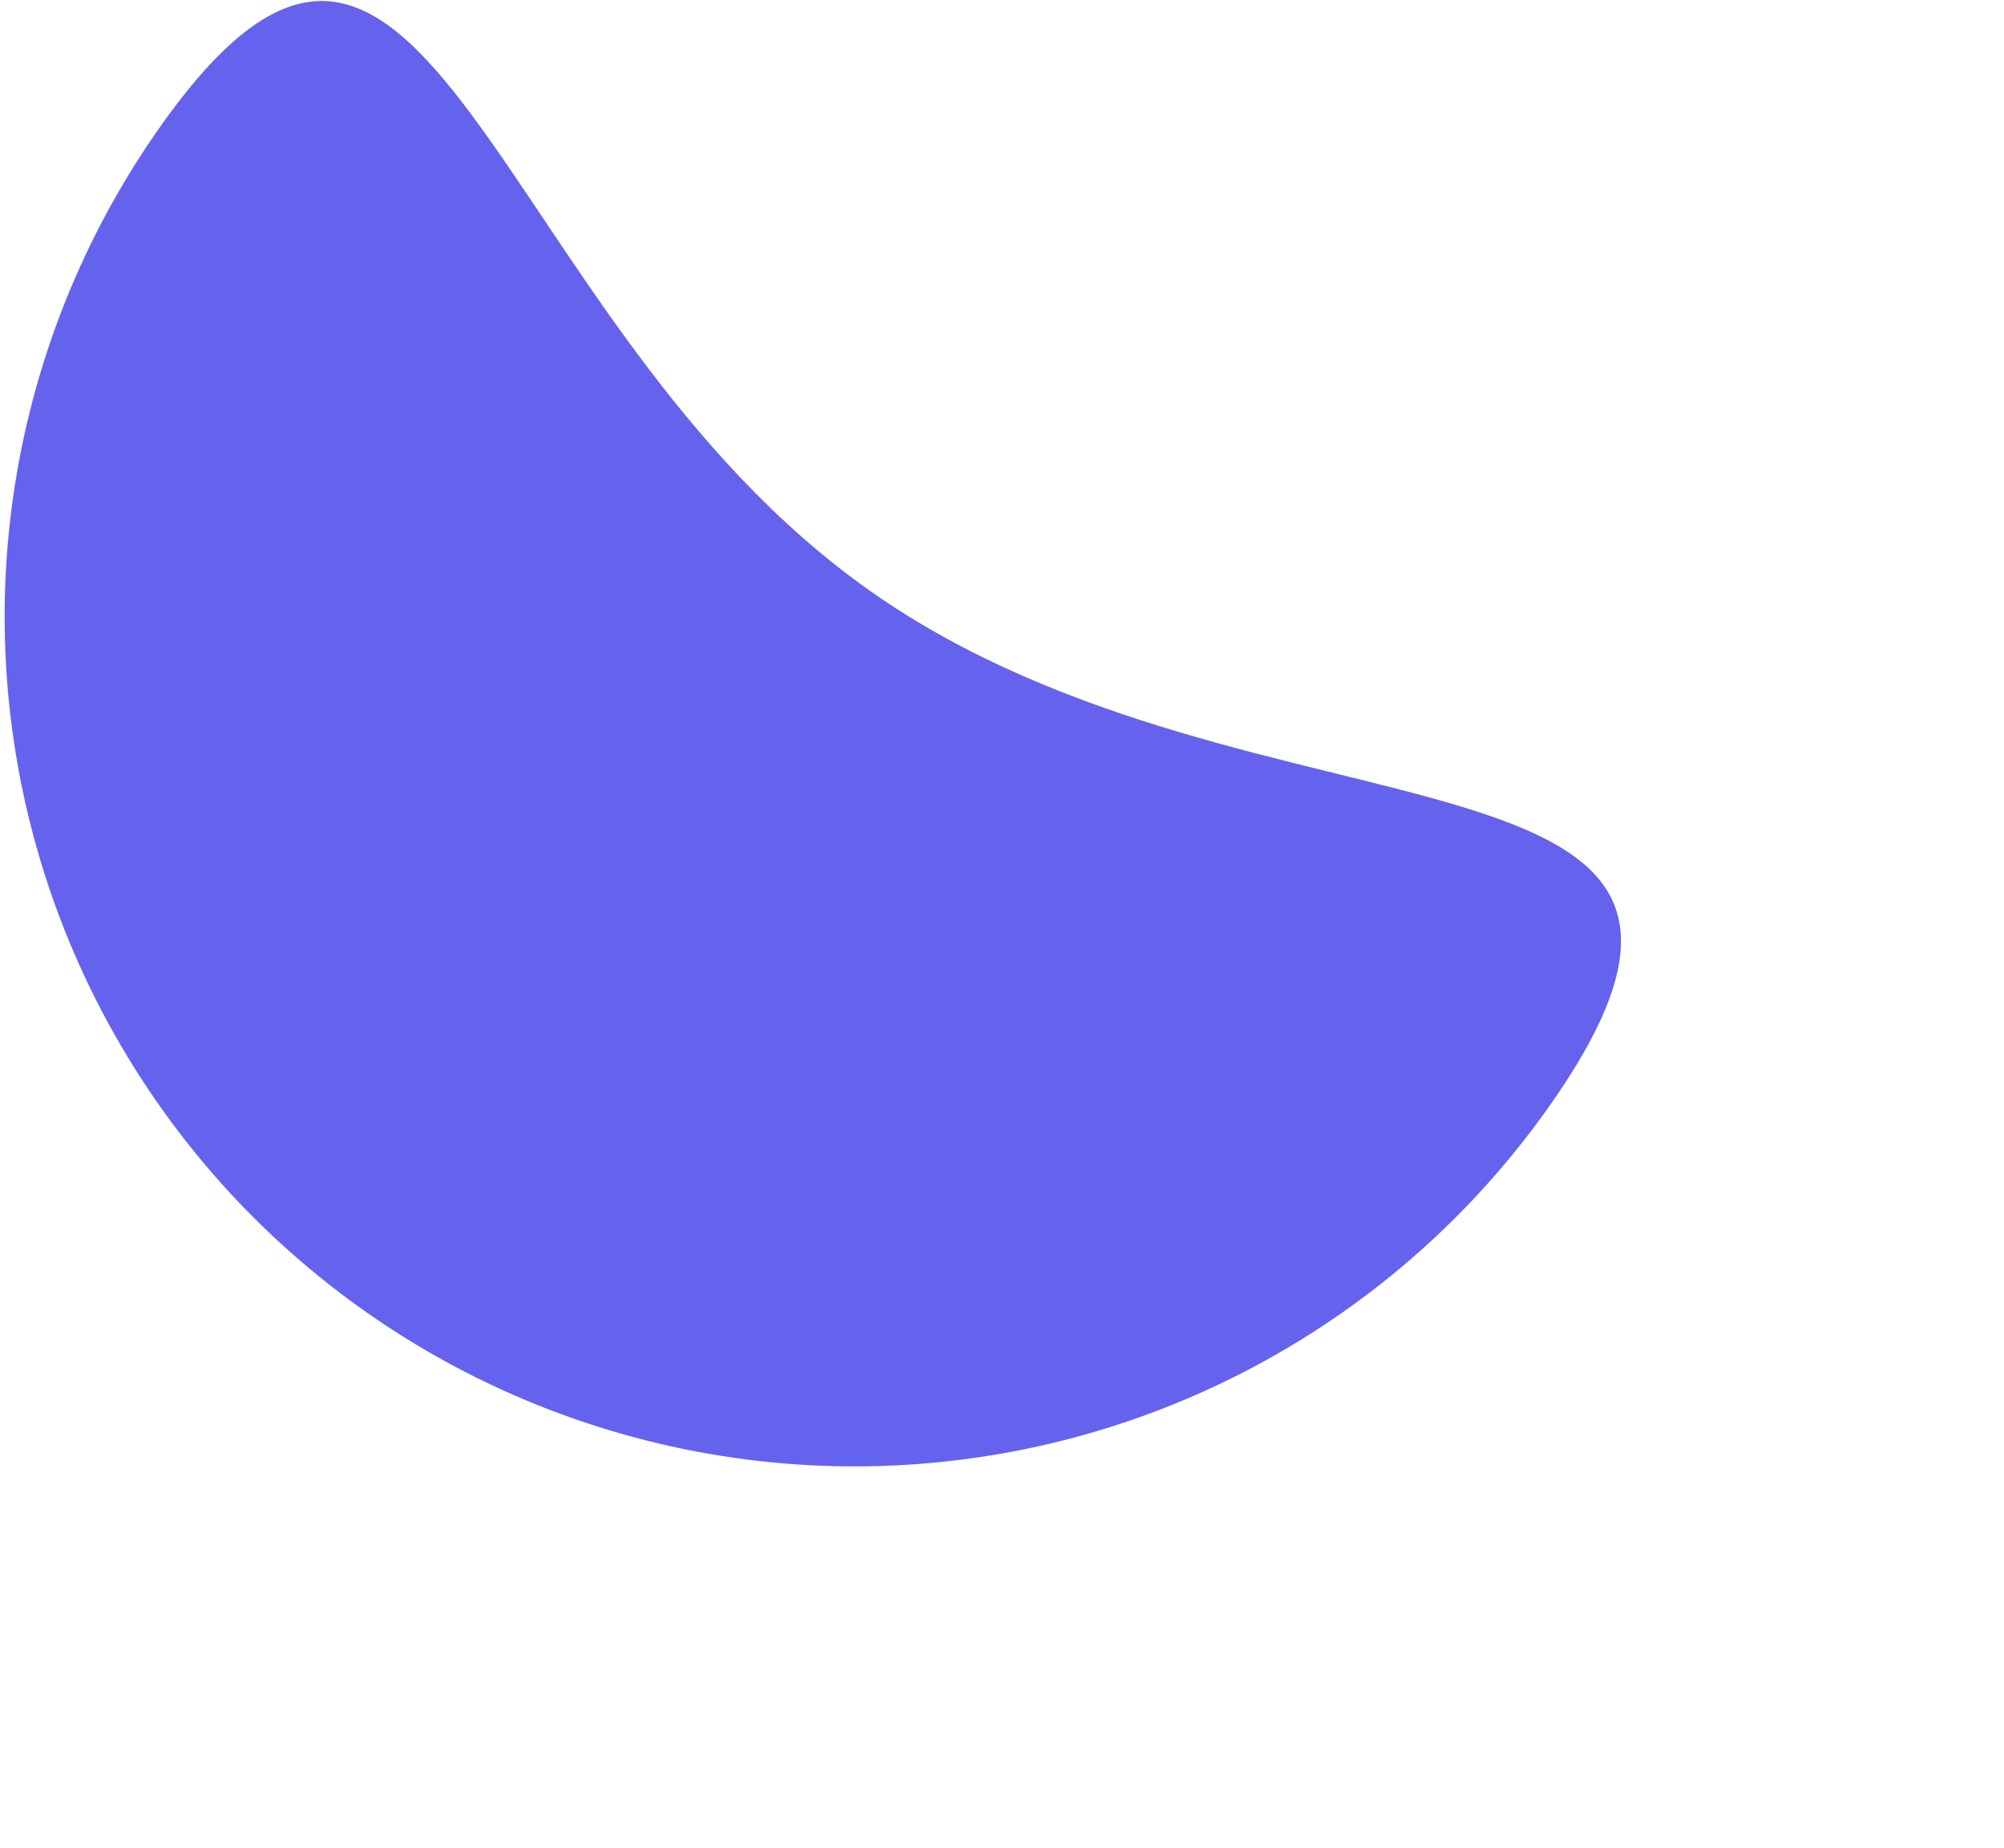 <svg width="414.872" height="382.682" viewBox="0 0 414.872 382.682"> fill="none" xmlns="http://www.w3.org/2000/svg">
<path d="M180.485 122.614C260.063 178.387 376.782 149.107 321.009 228.686C294.226 266.901 253.359 292.911 207.399 300.994C161.438 309.078 114.149 298.572 75.934 271.789C37.719 245.006 11.71 204.139 3.626 158.179C-4.457 112.218 6.048 64.929 32.831 26.715C88.605 -52.864 100.907 66.841 180.485 122.614Z" fill="#6563ED"/>
</svg>
